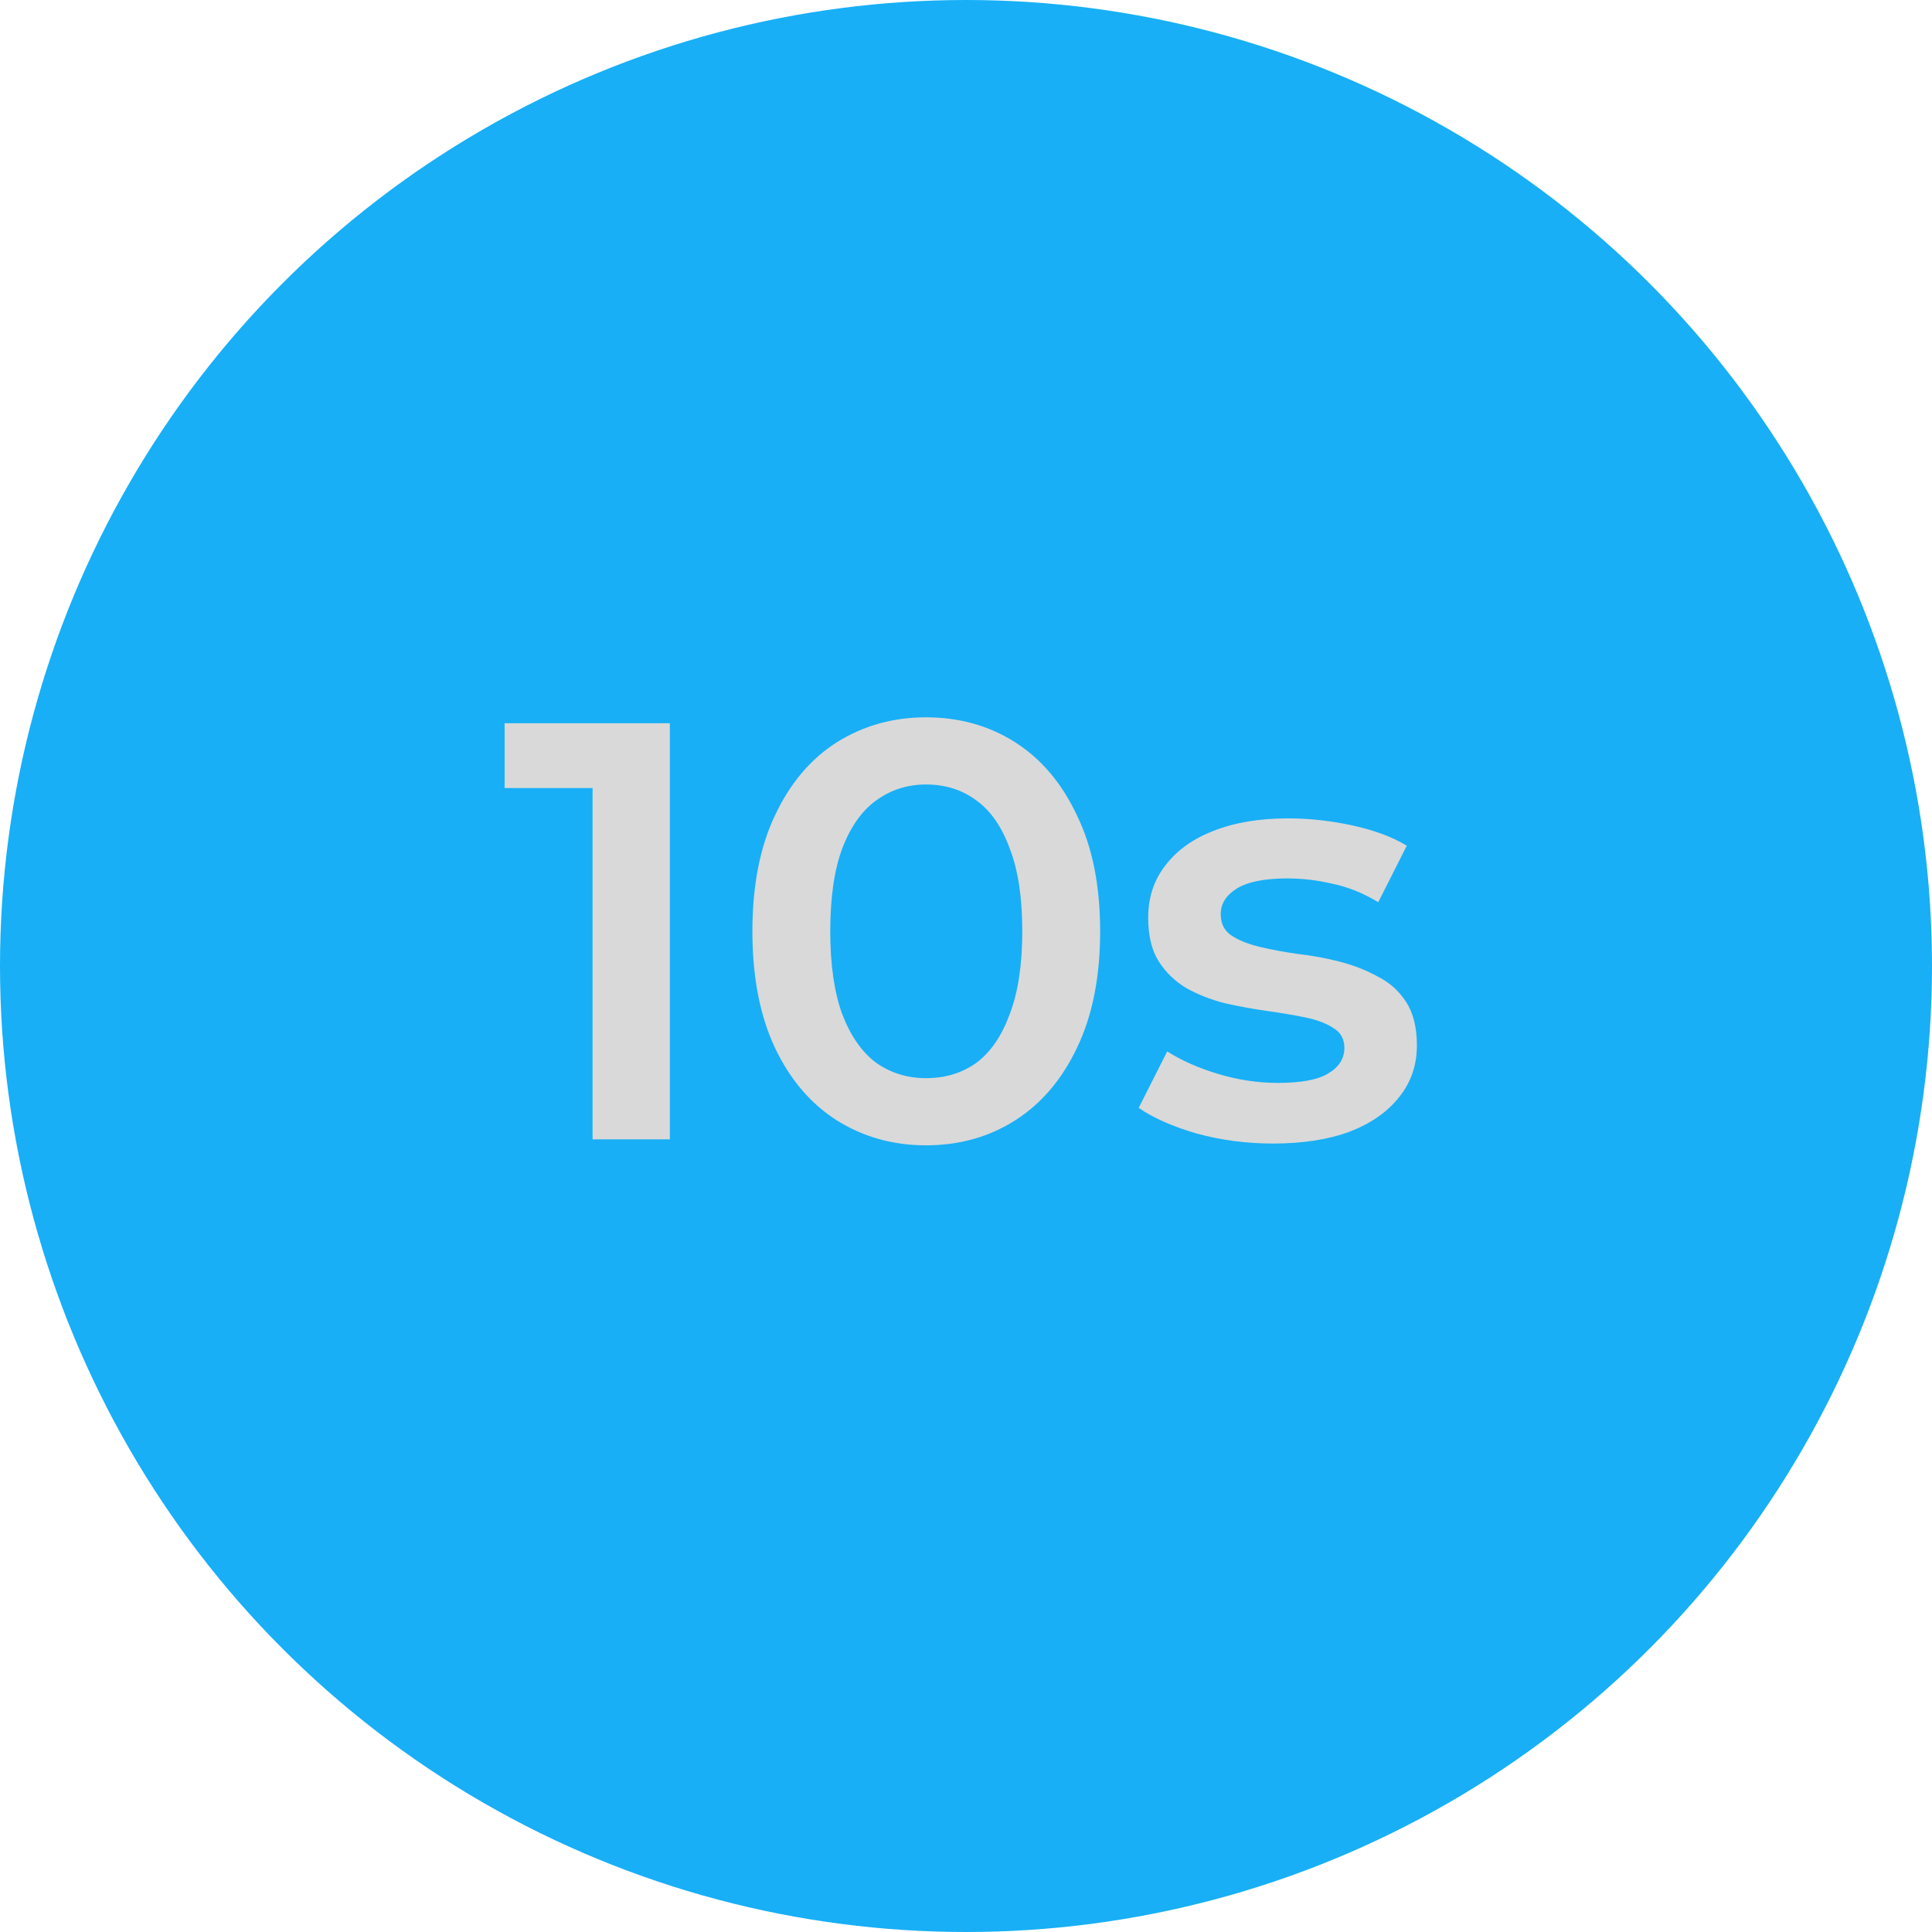 <svg width="39" height="39" viewBox="0 0 39 39" fill="none" xmlns="http://www.w3.org/2000/svg">
<g filter="url(#filter0_b_102_358)">
<circle cx="19.5" cy="19.5" r="19.5" fill="#0FACF5" fill-opacity="0.96"/>
</g>
<path d="M11.962 23V15.2L12.646 15.908H10.186V14.6H13.522V23H11.962ZM18.692 23.12C18.028 23.12 17.428 22.952 16.892 22.616C16.364 22.28 15.948 21.792 15.644 21.152C15.34 20.504 15.188 19.72 15.188 18.8C15.188 17.88 15.34 17.1 15.644 16.46C15.948 15.812 16.364 15.32 16.892 14.984C17.428 14.648 18.028 14.48 18.692 14.48C19.364 14.48 19.964 14.648 20.492 14.984C21.02 15.32 21.436 15.812 21.74 16.46C22.052 17.1 22.208 17.88 22.208 18.8C22.208 19.72 22.052 20.504 21.74 21.152C21.436 21.792 21.02 22.28 20.492 22.616C19.964 22.952 19.364 23.12 18.692 23.12ZM18.692 21.764C19.084 21.764 19.424 21.66 19.712 21.452C20 21.236 20.224 20.908 20.384 20.468C20.552 20.028 20.636 19.472 20.636 18.8C20.636 18.12 20.552 17.564 20.384 17.132C20.224 16.692 20 16.368 19.712 16.16C19.424 15.944 19.084 15.836 18.692 15.836C18.316 15.836 17.98 15.944 17.684 16.16C17.396 16.368 17.168 16.692 17 17.132C16.84 17.564 16.76 18.12 16.76 18.8C16.76 19.472 16.84 20.028 17 20.468C17.168 20.908 17.396 21.236 17.684 21.452C17.98 21.66 18.316 21.764 18.692 21.764ZM25.698 23.084C25.162 23.084 24.646 23.016 24.15 22.88C23.662 22.736 23.274 22.564 22.986 22.364L23.562 21.224C23.85 21.408 24.194 21.56 24.594 21.68C24.994 21.8 25.394 21.86 25.794 21.86C26.266 21.86 26.606 21.796 26.814 21.668C27.03 21.54 27.138 21.368 27.138 21.152C27.138 20.976 27.066 20.844 26.922 20.756C26.778 20.66 26.59 20.588 26.358 20.54C26.126 20.492 25.866 20.448 25.578 20.408C25.298 20.368 25.014 20.316 24.726 20.252C24.446 20.18 24.19 20.08 23.958 19.952C23.726 19.816 23.538 19.636 23.394 19.412C23.25 19.188 23.178 18.892 23.178 18.524C23.178 18.116 23.294 17.764 23.526 17.468C23.758 17.164 24.082 16.932 24.498 16.772C24.922 16.604 25.422 16.52 25.998 16.52C26.43 16.52 26.866 16.568 27.306 16.664C27.746 16.76 28.11 16.896 28.398 17.072L27.822 18.212C27.518 18.028 27.21 17.904 26.898 17.84C26.594 17.768 26.29 17.732 25.986 17.732C25.53 17.732 25.19 17.8 24.966 17.936C24.75 18.072 24.642 18.244 24.642 18.452C24.642 18.644 24.714 18.788 24.858 18.884C25.002 18.98 25.19 19.056 25.422 19.112C25.654 19.168 25.91 19.216 26.19 19.256C26.478 19.288 26.762 19.34 27.042 19.412C27.322 19.484 27.578 19.584 27.81 19.712C28.05 19.832 28.242 20.004 28.386 20.228C28.53 20.452 28.602 20.744 28.602 21.104C28.602 21.504 28.482 21.852 28.242 22.148C28.01 22.444 27.678 22.676 27.246 22.844C26.814 23.004 26.298 23.084 25.698 23.084Z" fill="#D9D9D9"/>
<defs>
<filter id="filter0_b_102_358" x="-87" y="-87" width="213" height="213" filterUnits="userSpaceOnUse" color-interpolation-filters="sRGB">
<feFlood flood-opacity="0" result="BackgroundImageFix"/>
<feGaussianBlur in="BackgroundImageFix" stdDeviation="43.5"/>
<feComposite in2="SourceAlpha" operator="in" result="effect1_backgroundBlur_102_358"/>
<feBlend mode="normal" in="SourceGraphic" in2="effect1_backgroundBlur_102_358" result="shape"/>
</filter>
</defs>
</svg>
